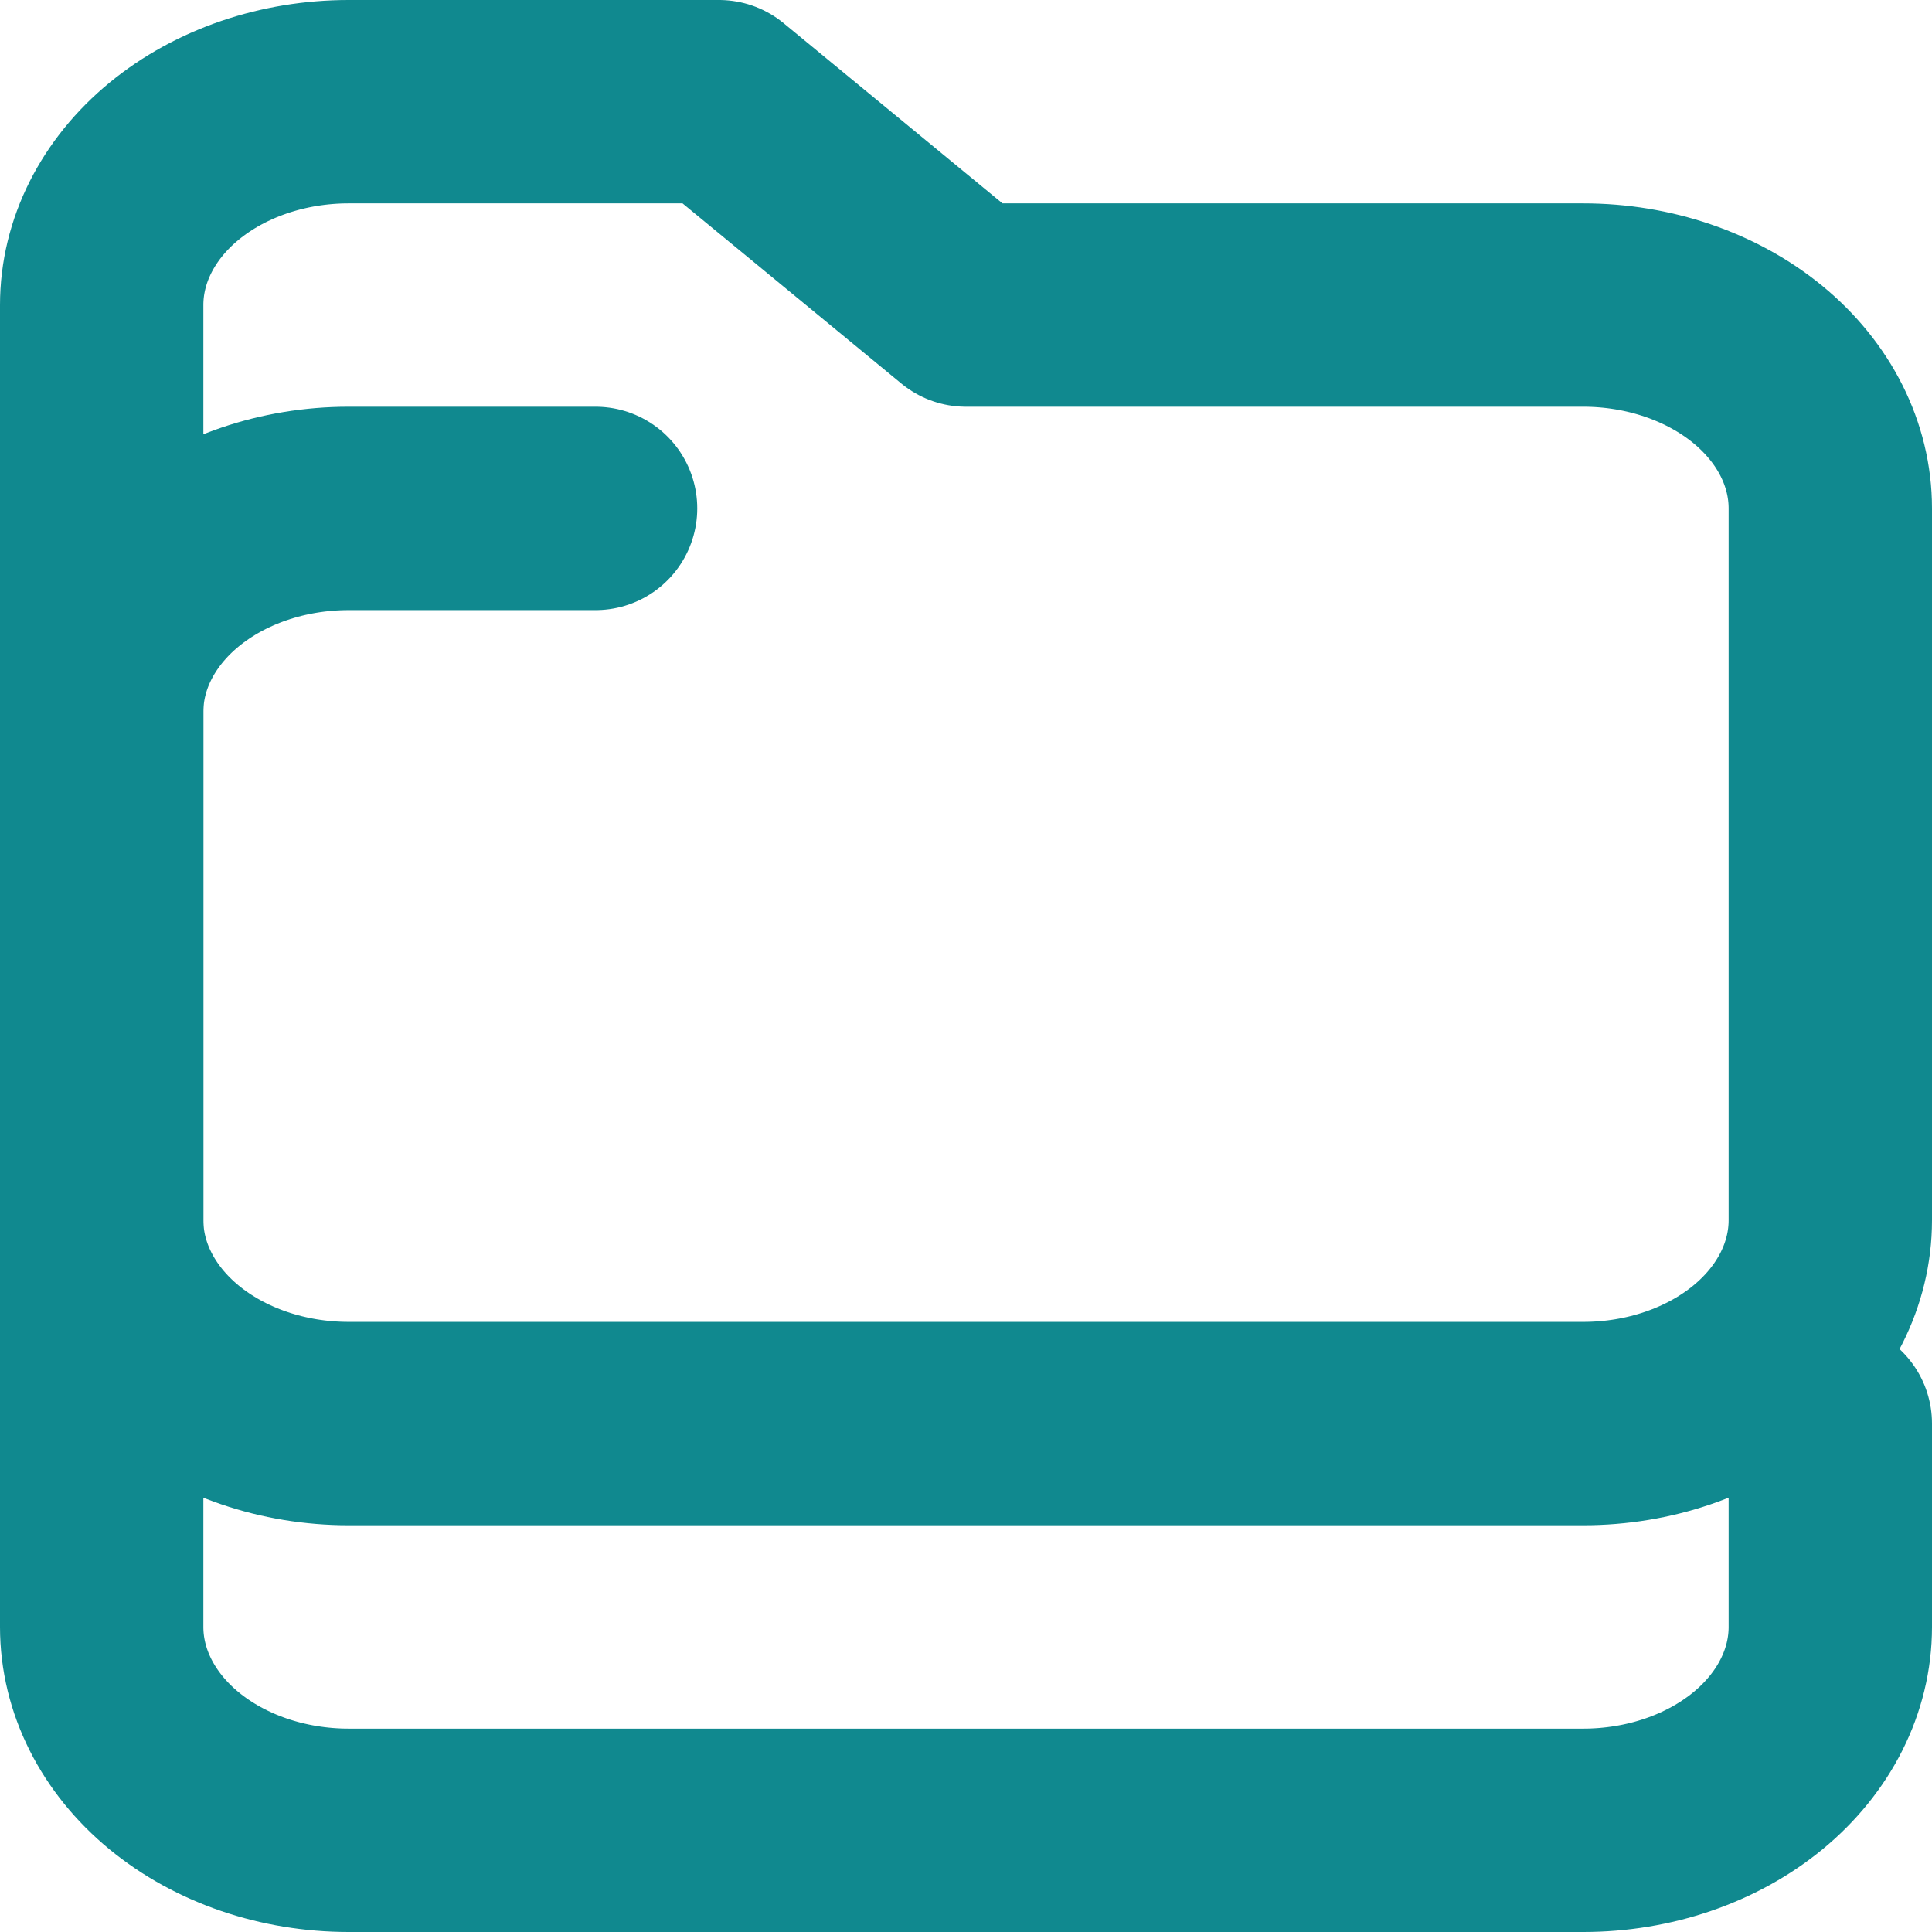 <svg width="14" height="14" viewBox="0 0 19 19" fill="none" xmlns="http://www.w3.org/2000/svg">
<path d="M18 14V16C18 16.53 17.744 17.039 17.289 17.414C16.833 17.789 16.215 18 15.571 18H3.429C2.784 18 2.167 17.789 1.711 17.414C1.256 17.039 1 16.53 1 16V7C1 6.47 1.256 5.961 1.711 5.586C2.167 5.211 2.784 5 3.429 5H5.857" stroke="#10898F" stroke-width="2" stroke-linecap="round" stroke-linejoin="round"/>
<path d="M3.429 1H7.071L9.5 3H15.571C16.215 3 16.833 3.211 17.289 3.586C17.744 3.961 18 4.47 18 5V12C18 12.53 17.744 13.039 17.289 13.414C16.833 13.789 16.215 14 15.571 14H3.429C2.784 14 2.167 13.789 1.711 13.414C1.256 13.039 1 12.53 1 12V3C1 2.47 1.256 1.961 1.711 1.586C2.167 1.211 2.784 1 3.429 1Z" stroke="#10898F" stroke-width="2" stroke-linecap="round" stroke-linejoin="round"/>
</svg>
